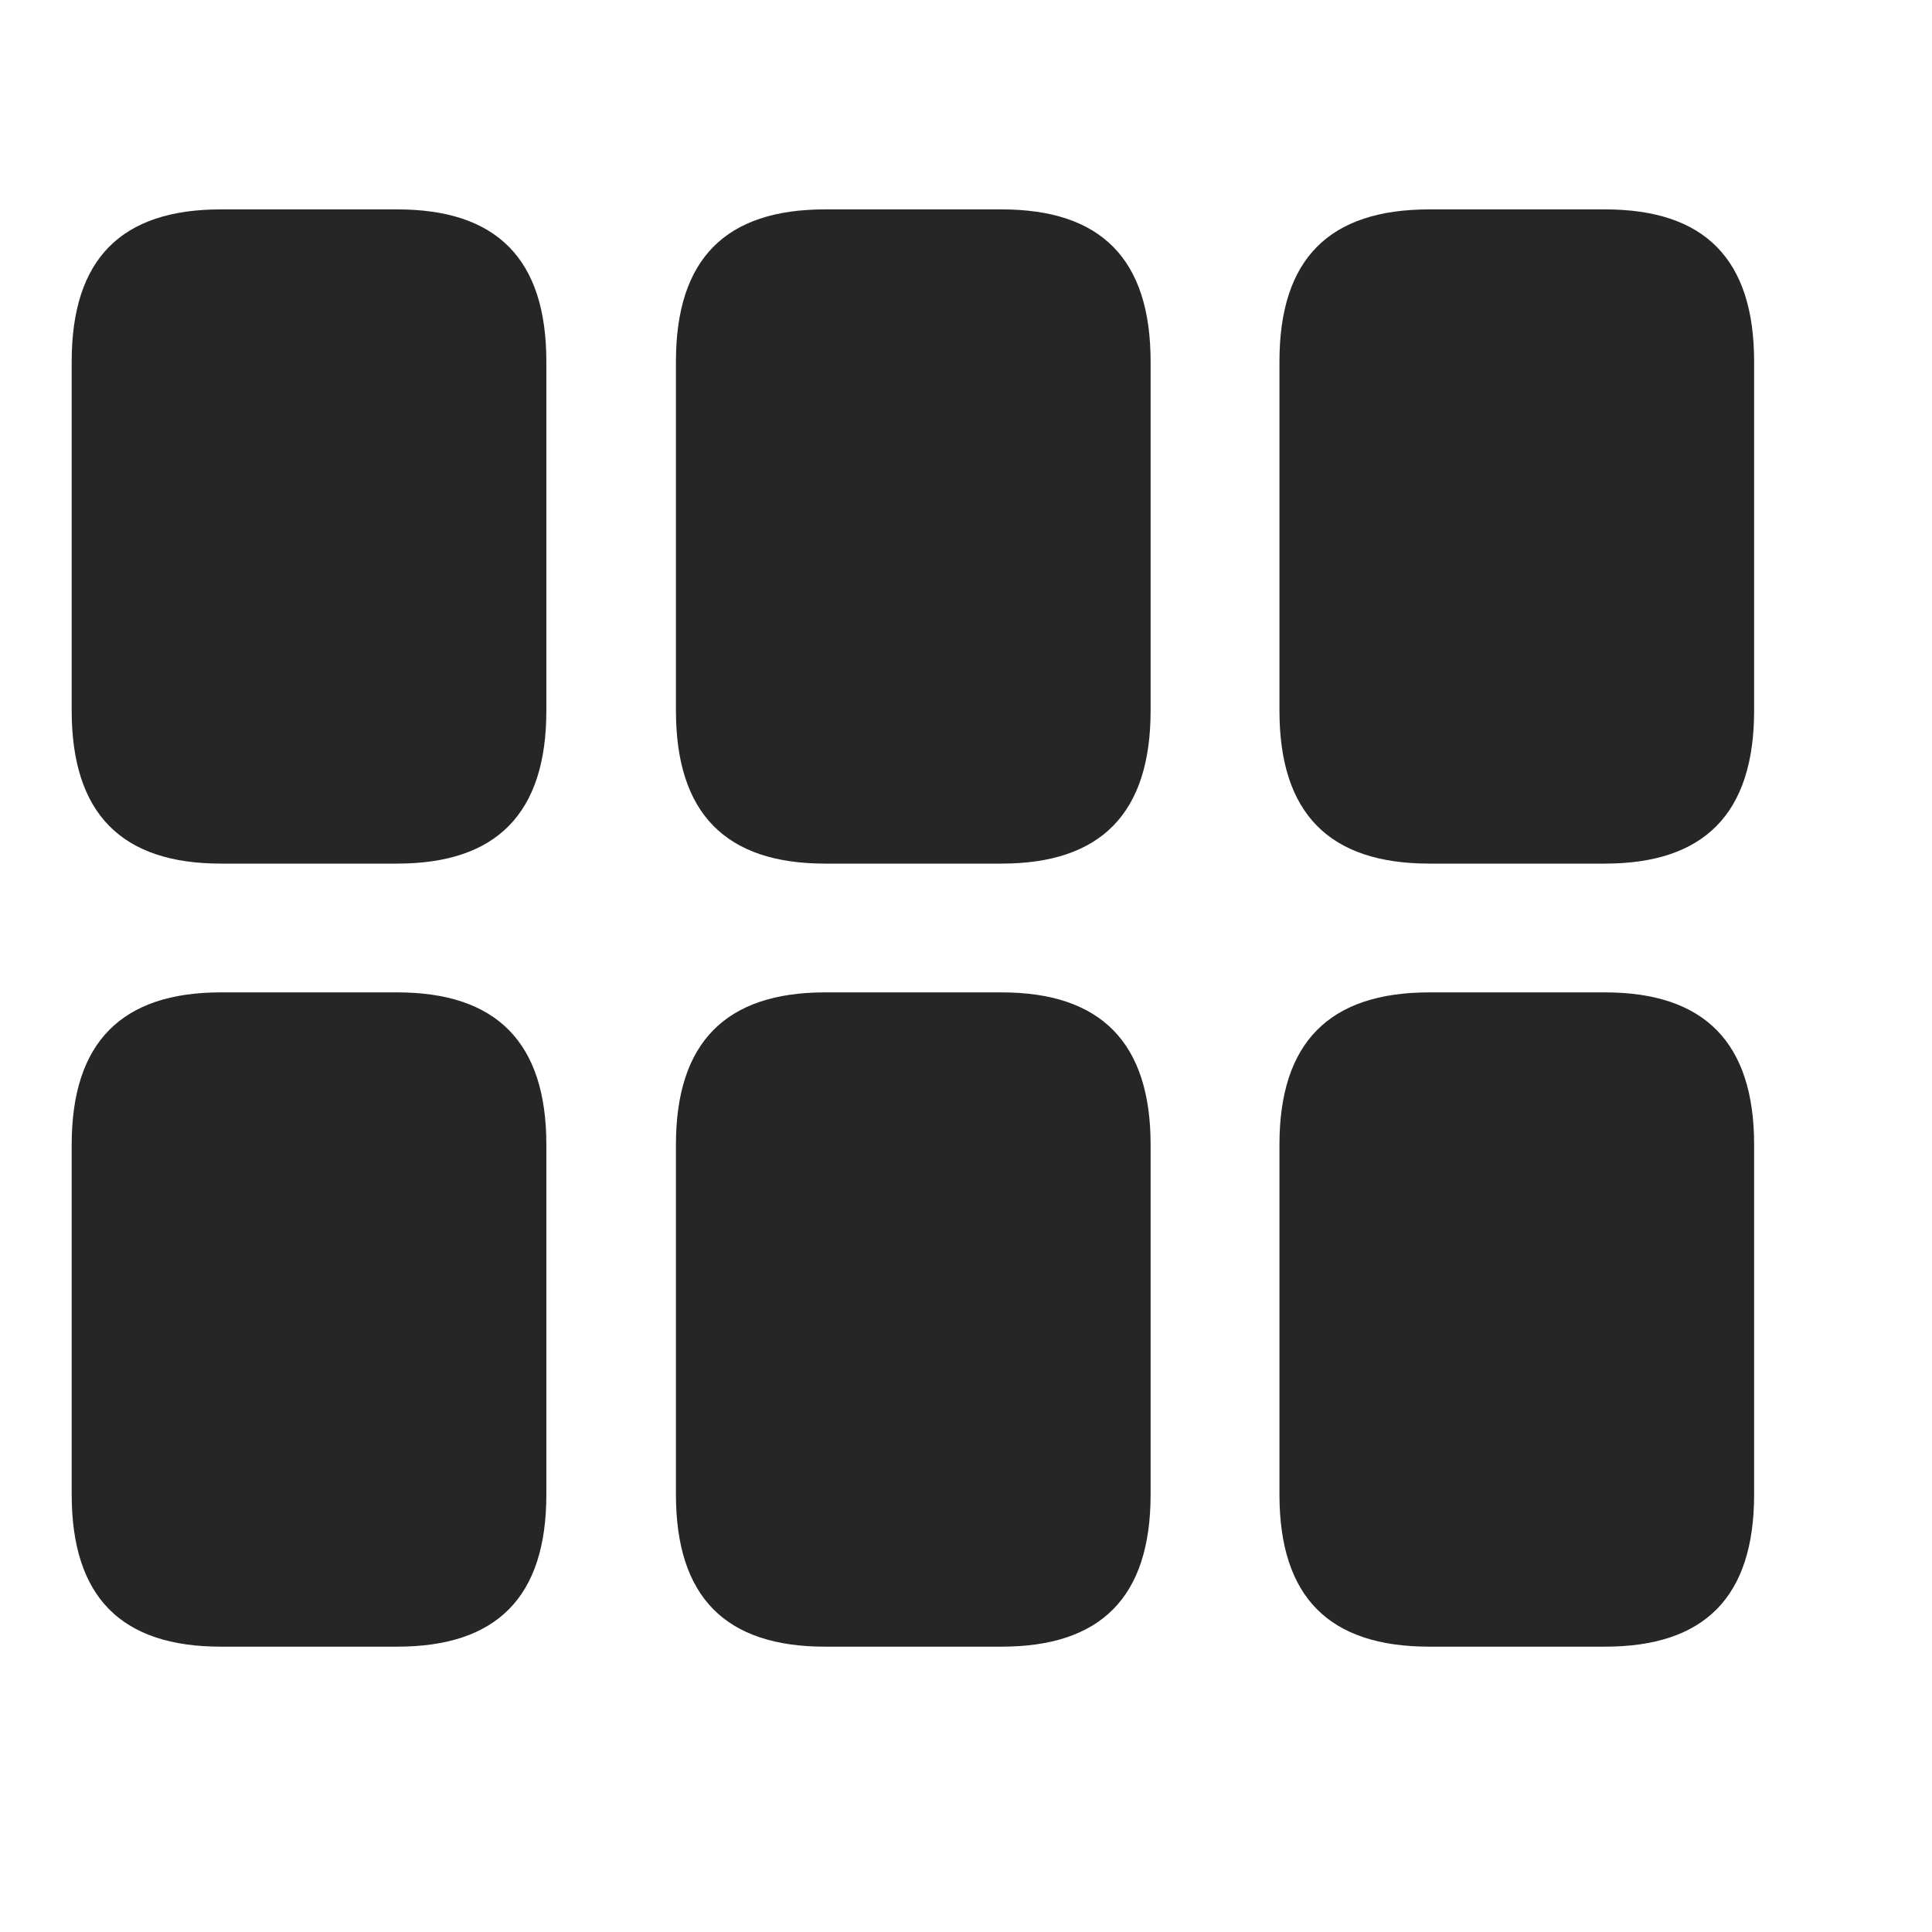 <svg width="29" height="29" viewBox="0 0 29 29" fill="currentColor" xmlns="http://www.w3.org/2000/svg">
<g clip-path="url(#clip0_2207_34251)">
<path d="M21.455 24.717H24.091C25.58 24.717 26.33 23.979 26.33 22.432V17.182C26.33 15.646 25.58 14.896 24.091 14.896H21.455C19.955 14.896 19.205 15.646 19.205 17.182V22.432C19.205 23.979 19.955 24.717 21.455 24.717Z" fill="currentColor" fill-opacity="0.85"/>
<path d="M12.384 24.717H15.033C16.521 24.717 17.271 23.979 17.271 22.432V17.182C17.271 15.646 16.521 14.896 15.033 14.896H12.384C10.896 14.896 10.146 15.646 10.146 17.182V22.432C10.146 23.979 10.896 24.717 12.384 24.717Z" fill="currentColor" fill-opacity="0.85"/>
<path d="M3.314 24.717H5.962C7.451 24.717 8.201 23.979 8.201 22.432V17.182C8.201 15.646 7.451 14.896 5.962 14.896H3.314C1.826 14.896 1.076 15.646 1.076 17.182V22.432C1.076 23.979 1.826 24.717 3.314 24.717Z" fill="currentColor" fill-opacity="0.85"/>
<path d="M21.455 12.963H24.091C25.58 12.963 26.33 12.213 26.33 10.666V5.428C26.33 3.881 25.58 3.143 24.091 3.143H21.455C19.955 3.143 19.205 3.881 19.205 5.428V10.666C19.205 12.213 19.955 12.963 21.455 12.963Z" fill="currentColor" fill-opacity="0.85"/>
<path d="M12.384 12.963H15.033C16.521 12.963 17.271 12.213 17.271 10.666V5.428C17.271 3.881 16.521 3.143 15.033 3.143H12.384C10.896 3.143 10.146 3.881 10.146 5.428V10.666C10.146 12.213 10.896 12.963 12.384 12.963Z" fill="currentColor" fill-opacity="0.85"/>
<path d="M3.314 12.963H5.962C7.451 12.963 8.201 12.213 8.201 10.666V5.428C8.201 3.881 7.451 3.143 5.962 3.143H3.314C1.826 3.143 1.076 3.881 1.076 5.428V10.666C1.076 12.213 1.826 12.963 3.314 12.963Z" fill="currentColor" fill-opacity="0.85"/>
</g>
<defs>
<clipPath id="clip0_2207_34251">
<rect width="25.254" height="21.598" fill="currentColor" transform="translate(1.076 3.119)"/>
</clipPath>
</defs>
</svg>
